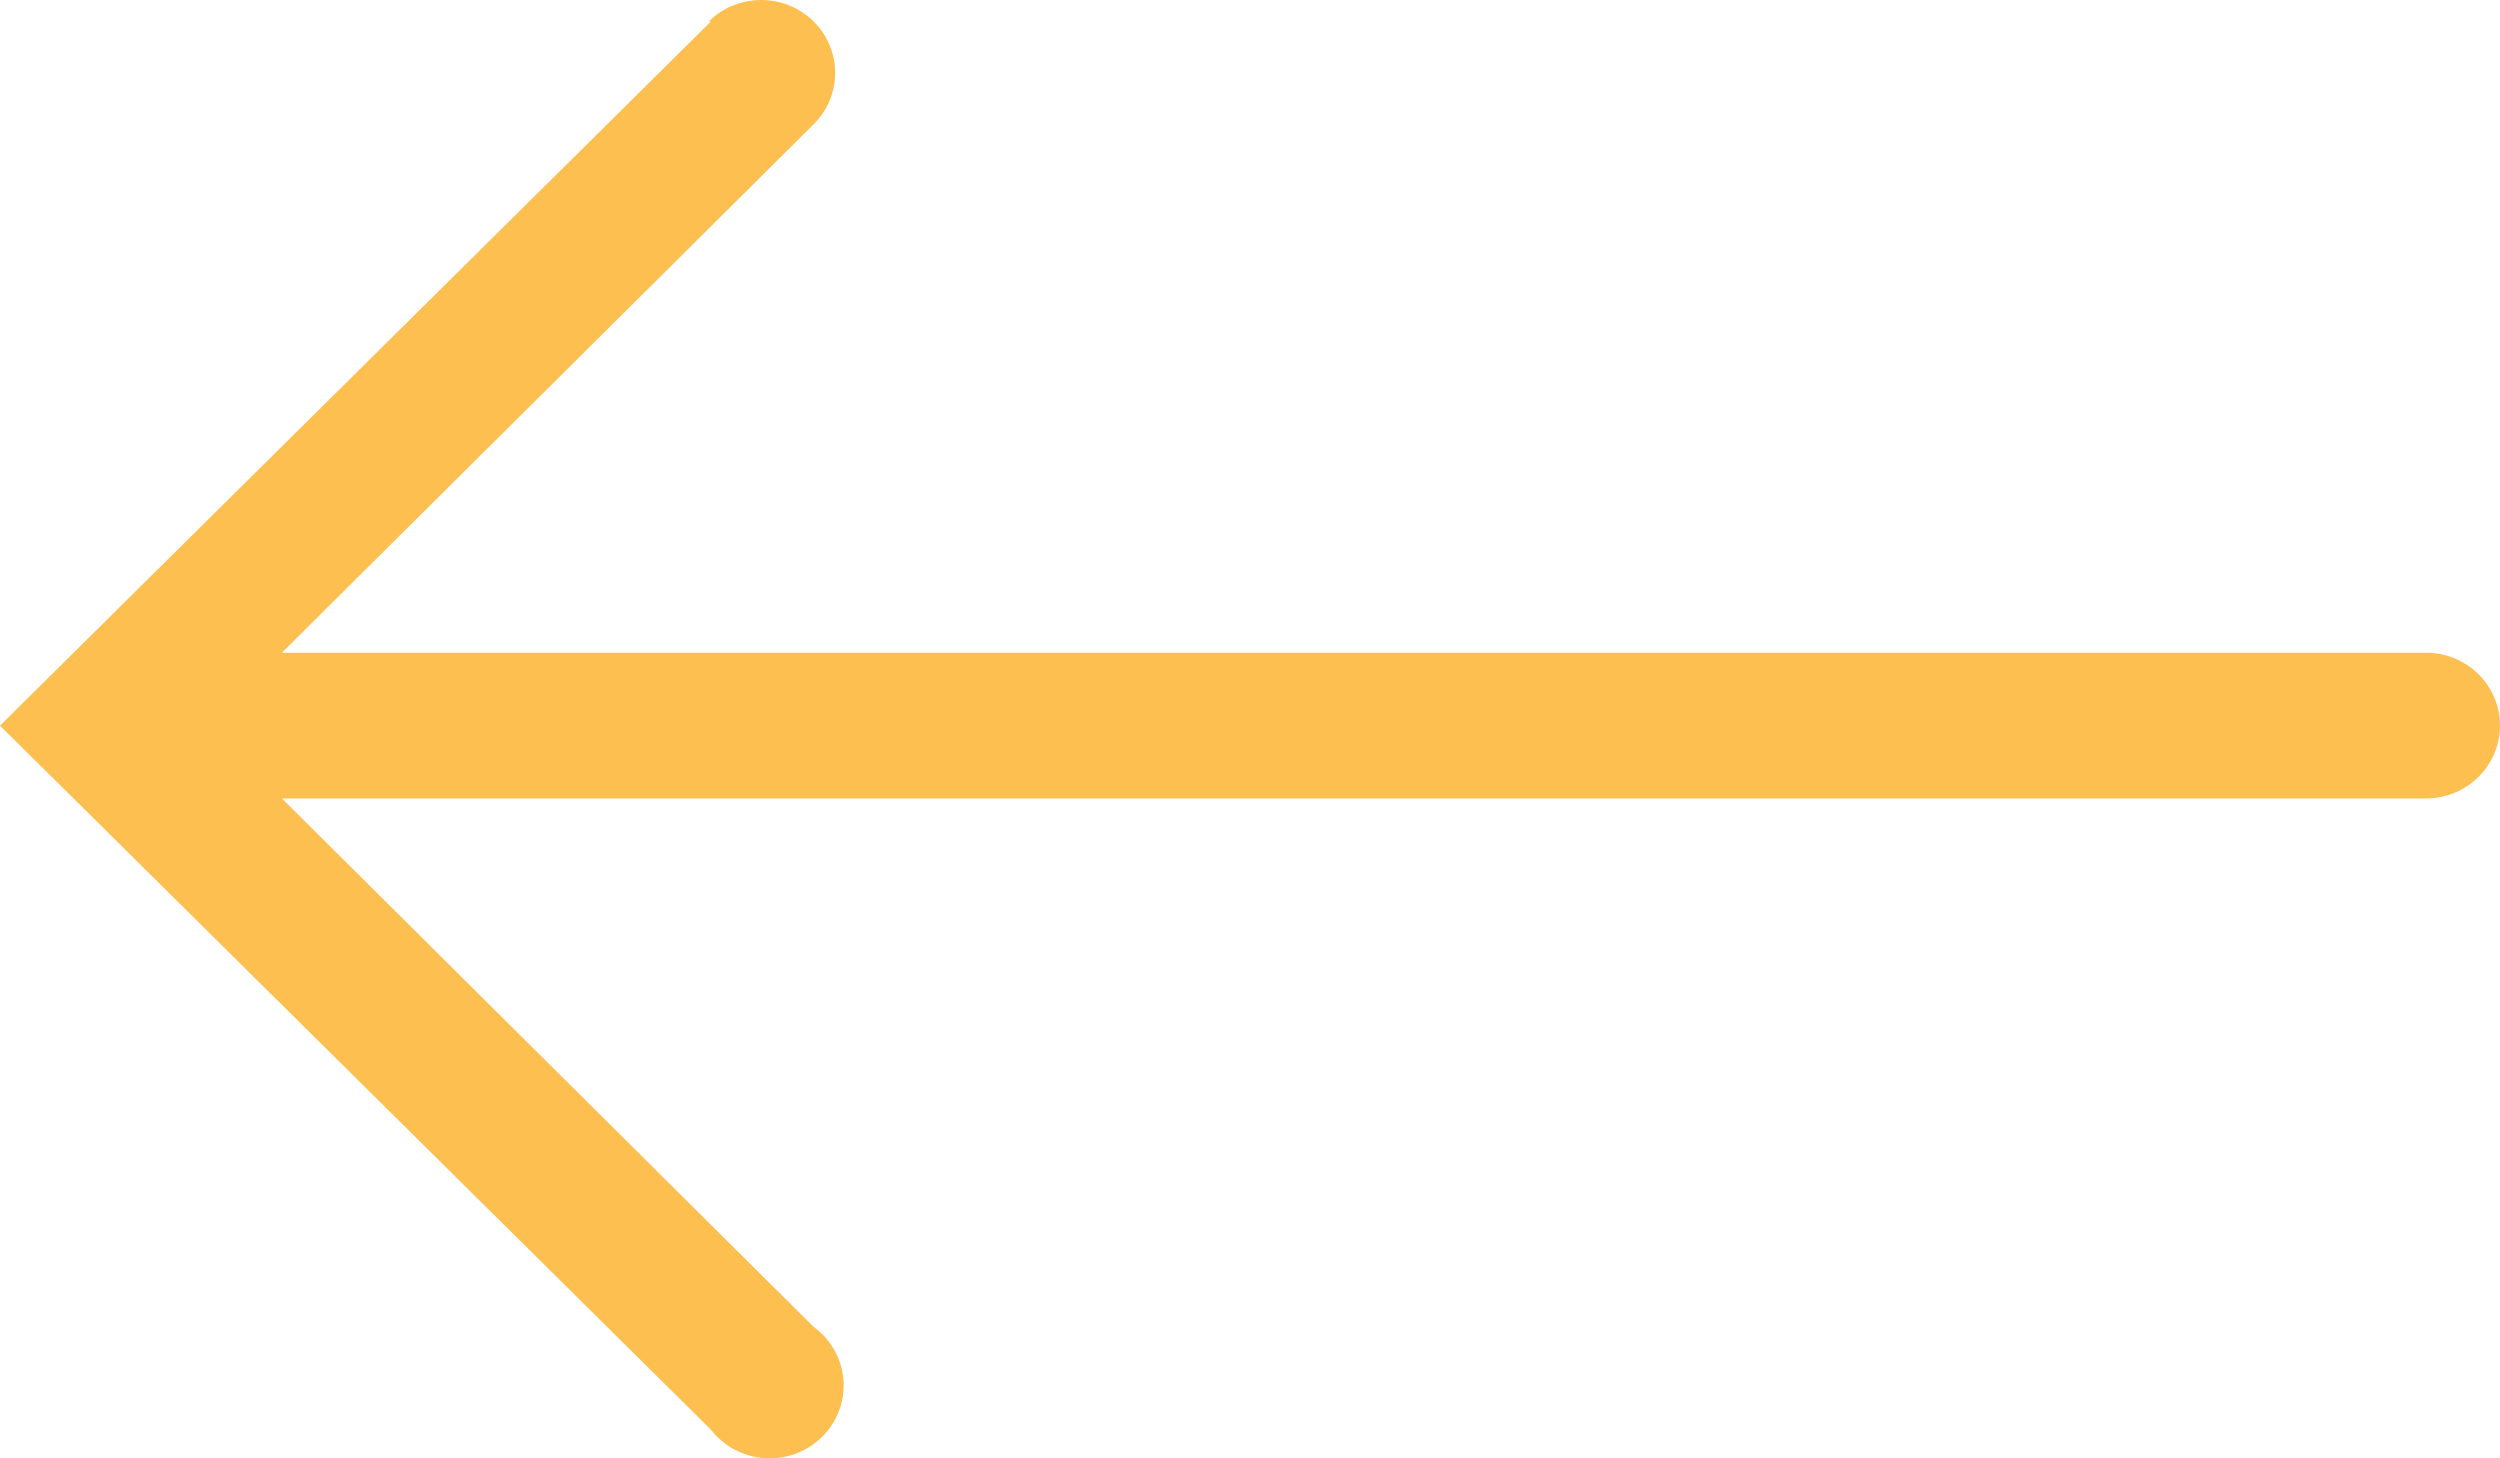 <svg width="24" height="14" viewBox="0 0 24 14" fill="none" xmlns="http://www.w3.org/2000/svg">
<path d="M6.824 0.207L0 6.966L6.824 13.724C6.886 13.804 6.964 13.87 7.054 13.917C7.143 13.964 7.242 13.992 7.344 13.999C7.445 14.005 7.547 13.99 7.642 13.954C7.737 13.918 7.823 13.863 7.895 13.791C7.966 13.72 8.021 13.634 8.056 13.54C8.091 13.446 8.105 13.346 8.097 13.246C8.089 13.146 8.059 13.049 8.01 12.961C7.961 12.873 7.893 12.797 7.811 12.738L2.706 7.665L23.29 7.665C23.478 7.665 23.659 7.591 23.792 7.46C23.925 7.329 24 7.151 24 6.966C24 6.78 23.925 6.602 23.792 6.471C23.659 6.34 23.478 6.266 23.29 6.266L9.498 6.266L2.706 6.266L7.811 1.193C7.944 1.062 8.018 0.883 8.018 0.698C8.017 0.512 7.941 0.334 7.808 0.203C7.674 0.072 7.493 -0.001 7.305 4.76837e-06C7.116 0.001 6.936 0.075 6.803 0.207H6.824Z" fill="#FEBF51"/>
</svg>

